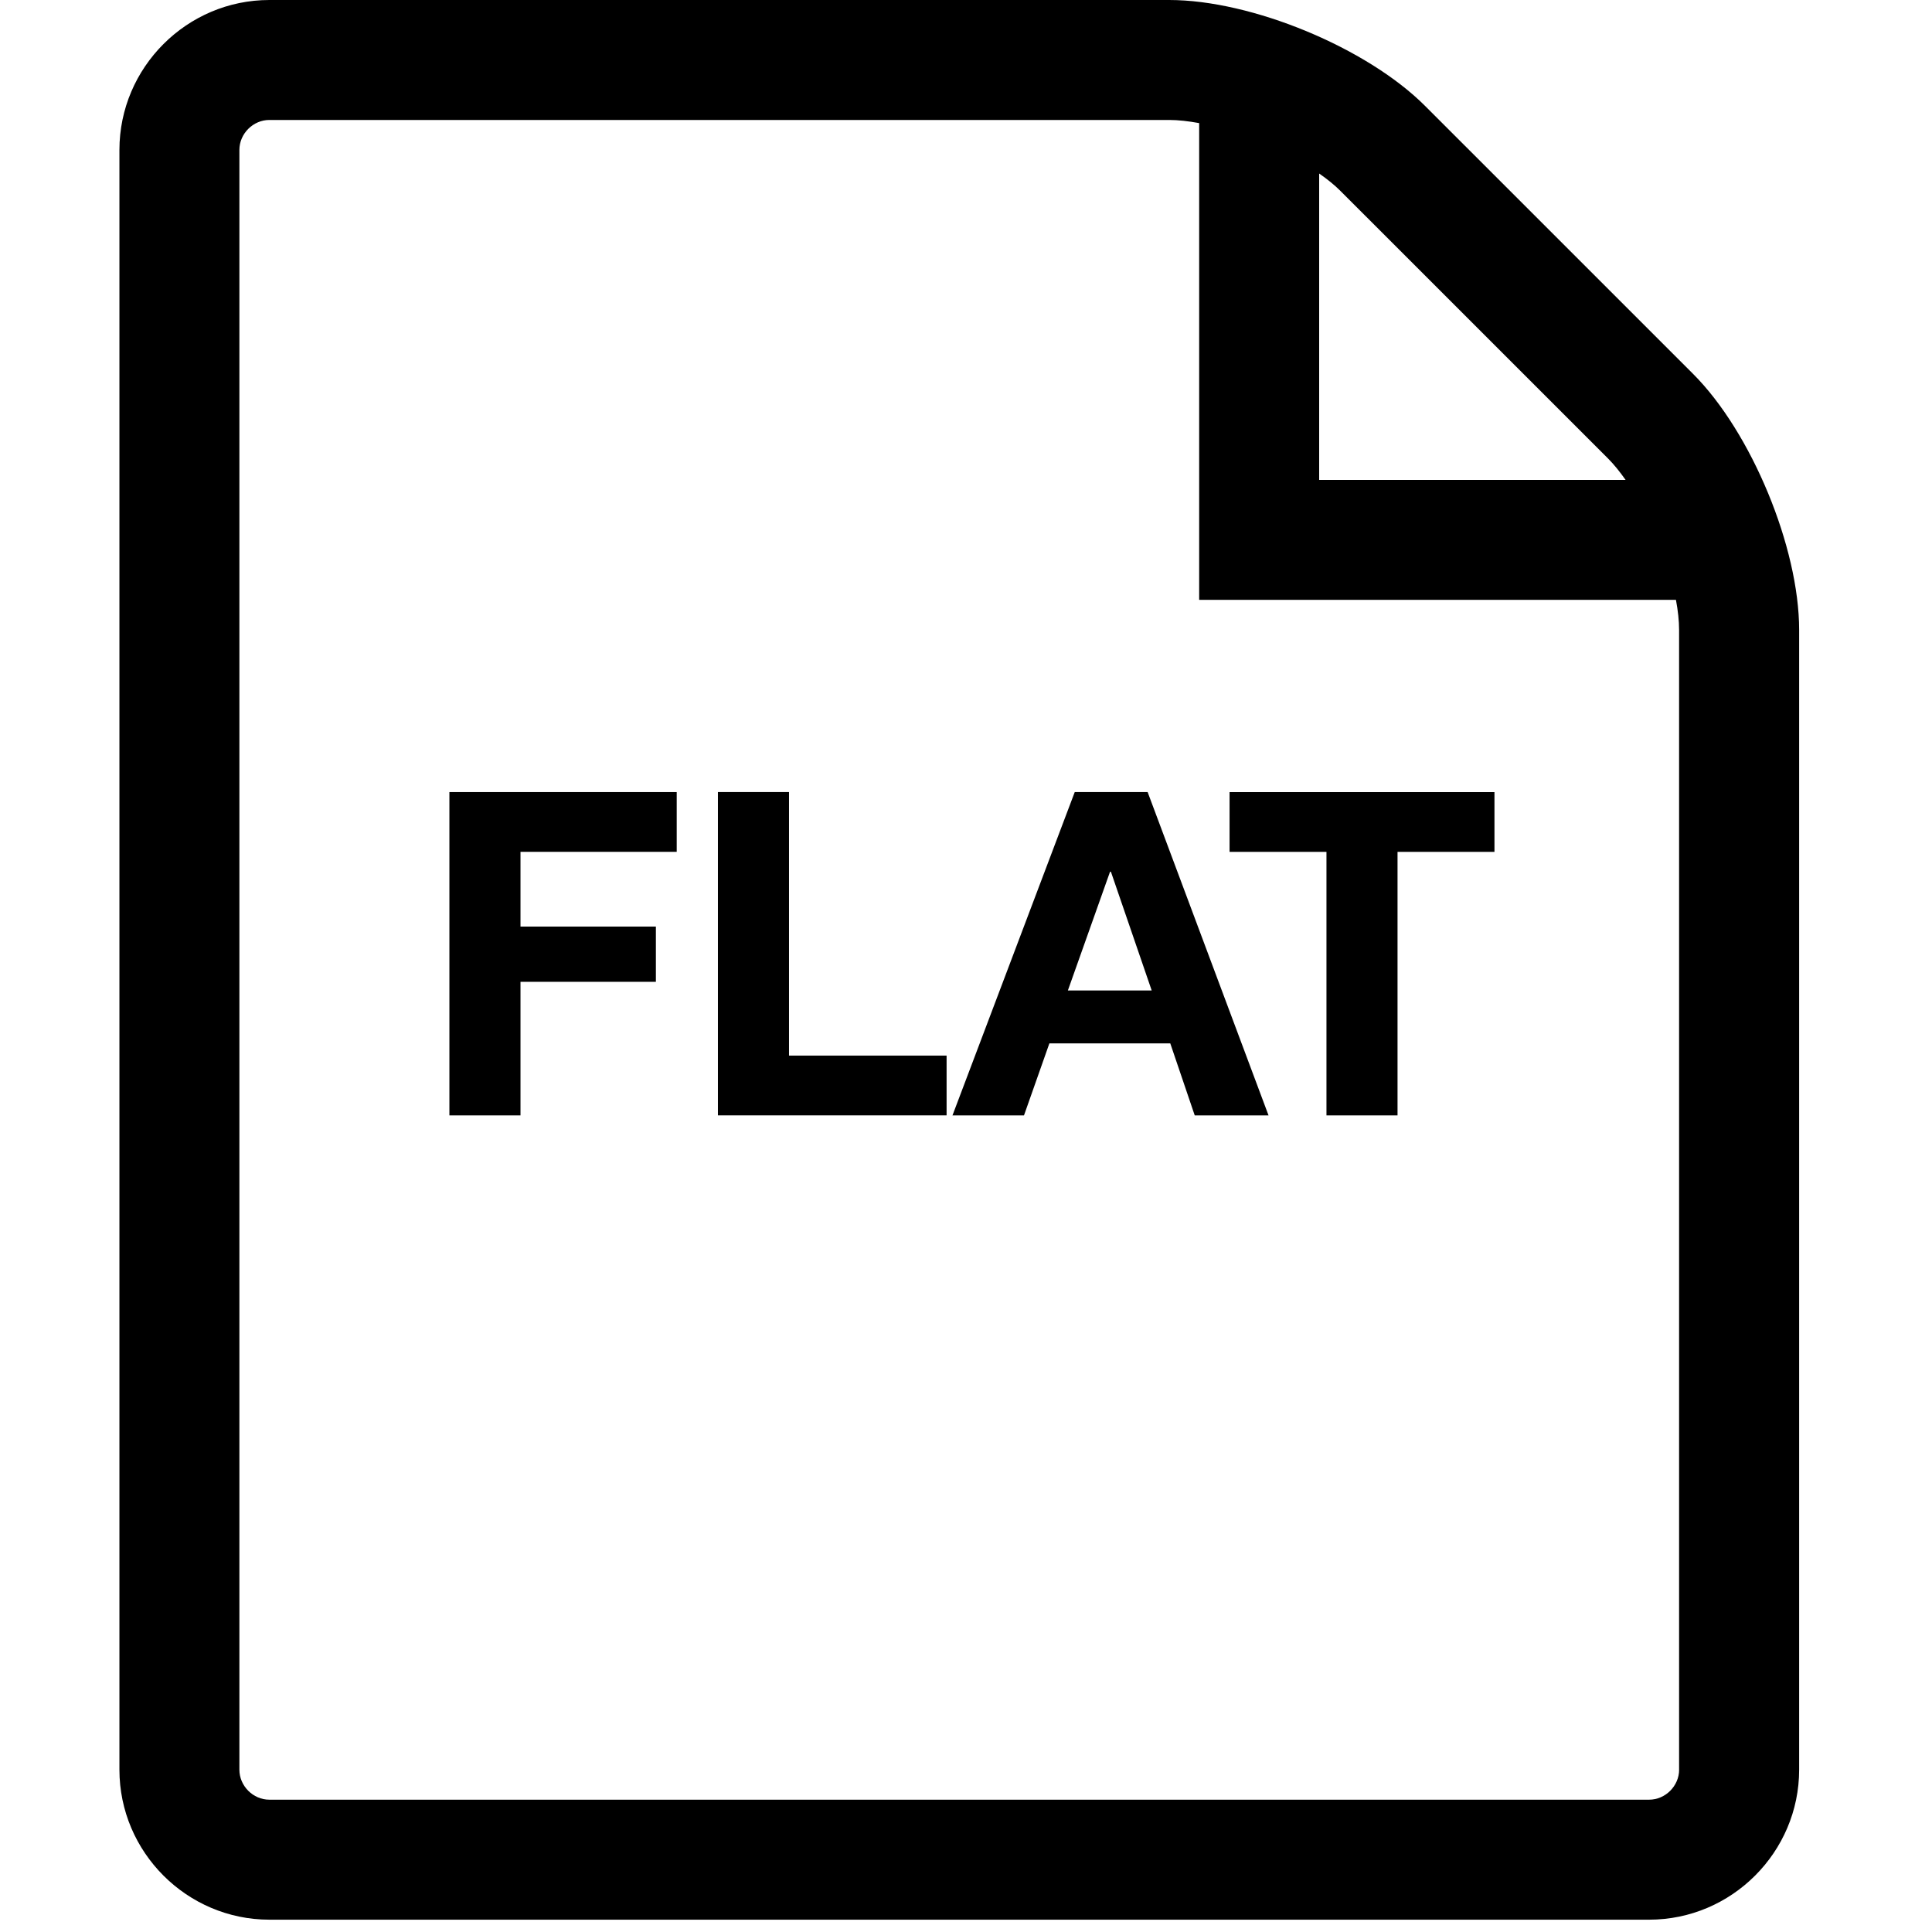 <?xml version="1.0" encoding="utf-8"?>
<!-- Generator: Adobe Illustrator 16.0.1, SVG Export Plug-In . SVG Version: 6.00 Build 0)  -->
<!DOCTYPE svg PUBLIC "-//W3C//DTD SVG 1.1//EN" "http://www.w3.org/Graphics/SVG/1.1/DTD/svg11.dtd">
<svg version="1.1" id="Layer_1" xmlns="http://www.w3.org/2000/svg" xmlns:xlink="http://www.w3.org/1999/xlink" x="0px" y="0px"
	 width="64px" height="64px" viewBox="0 0 64 64" enable-background="new 0 0 64 64" xml:space="preserve">
<path d="M56.085,12.385l-8.874-8.873C45.282,1.58,41.464,0,38.731,0H8.923C6.191,0,3.956,2.235,3.956,4.968v53.655
	c0,2.732,2.235,4.969,4.968,4.969h45.706c2.733,0,4.969-2.236,4.969-4.969V20.866C59.598,18.133,58.016,14.316,56.085,12.385z
	 M53.275,15.195c0.193,0.195,0.385,0.433,0.575,0.703H43.699V5.748c0.27,0.188,0.509,0.38,0.703,0.575L53.275,15.195z
	 M55.623,58.623c0,0.539-0.455,0.994-0.994,0.994H8.923c-0.539,0-0.993-0.455-0.993-0.994V4.968c0-0.54,0.454-0.994,0.993-0.994
	h29.808c0.301,0,0.637,0.039,0.993,0.104v15.793h15.794c0.067,0.357,0.104,0.695,0.104,0.994V58.623z"/>
<g>
	<path d="M22.417,26.239v1.979h-5.175v2.476h4.485v1.83h-4.485v4.425h-2.355v-10.71H22.417z"/>
	<path d="M26.137,26.239v8.729h5.22v1.98h-7.575v-10.71H26.137z"/>
	<path d="M38.017,26.239l4.005,10.71h-2.445l-0.81-2.385h-4.005l-0.841,2.385h-2.369l4.05-10.71H38.017z M38.151,32.81l-1.35-3.931
		h-0.03l-1.396,3.931H38.151z"/>
	<path d="M40.731,28.219v-1.979h8.775v1.979h-3.211v8.73h-2.354v-8.73H40.731z"/>
</g>
</svg>
